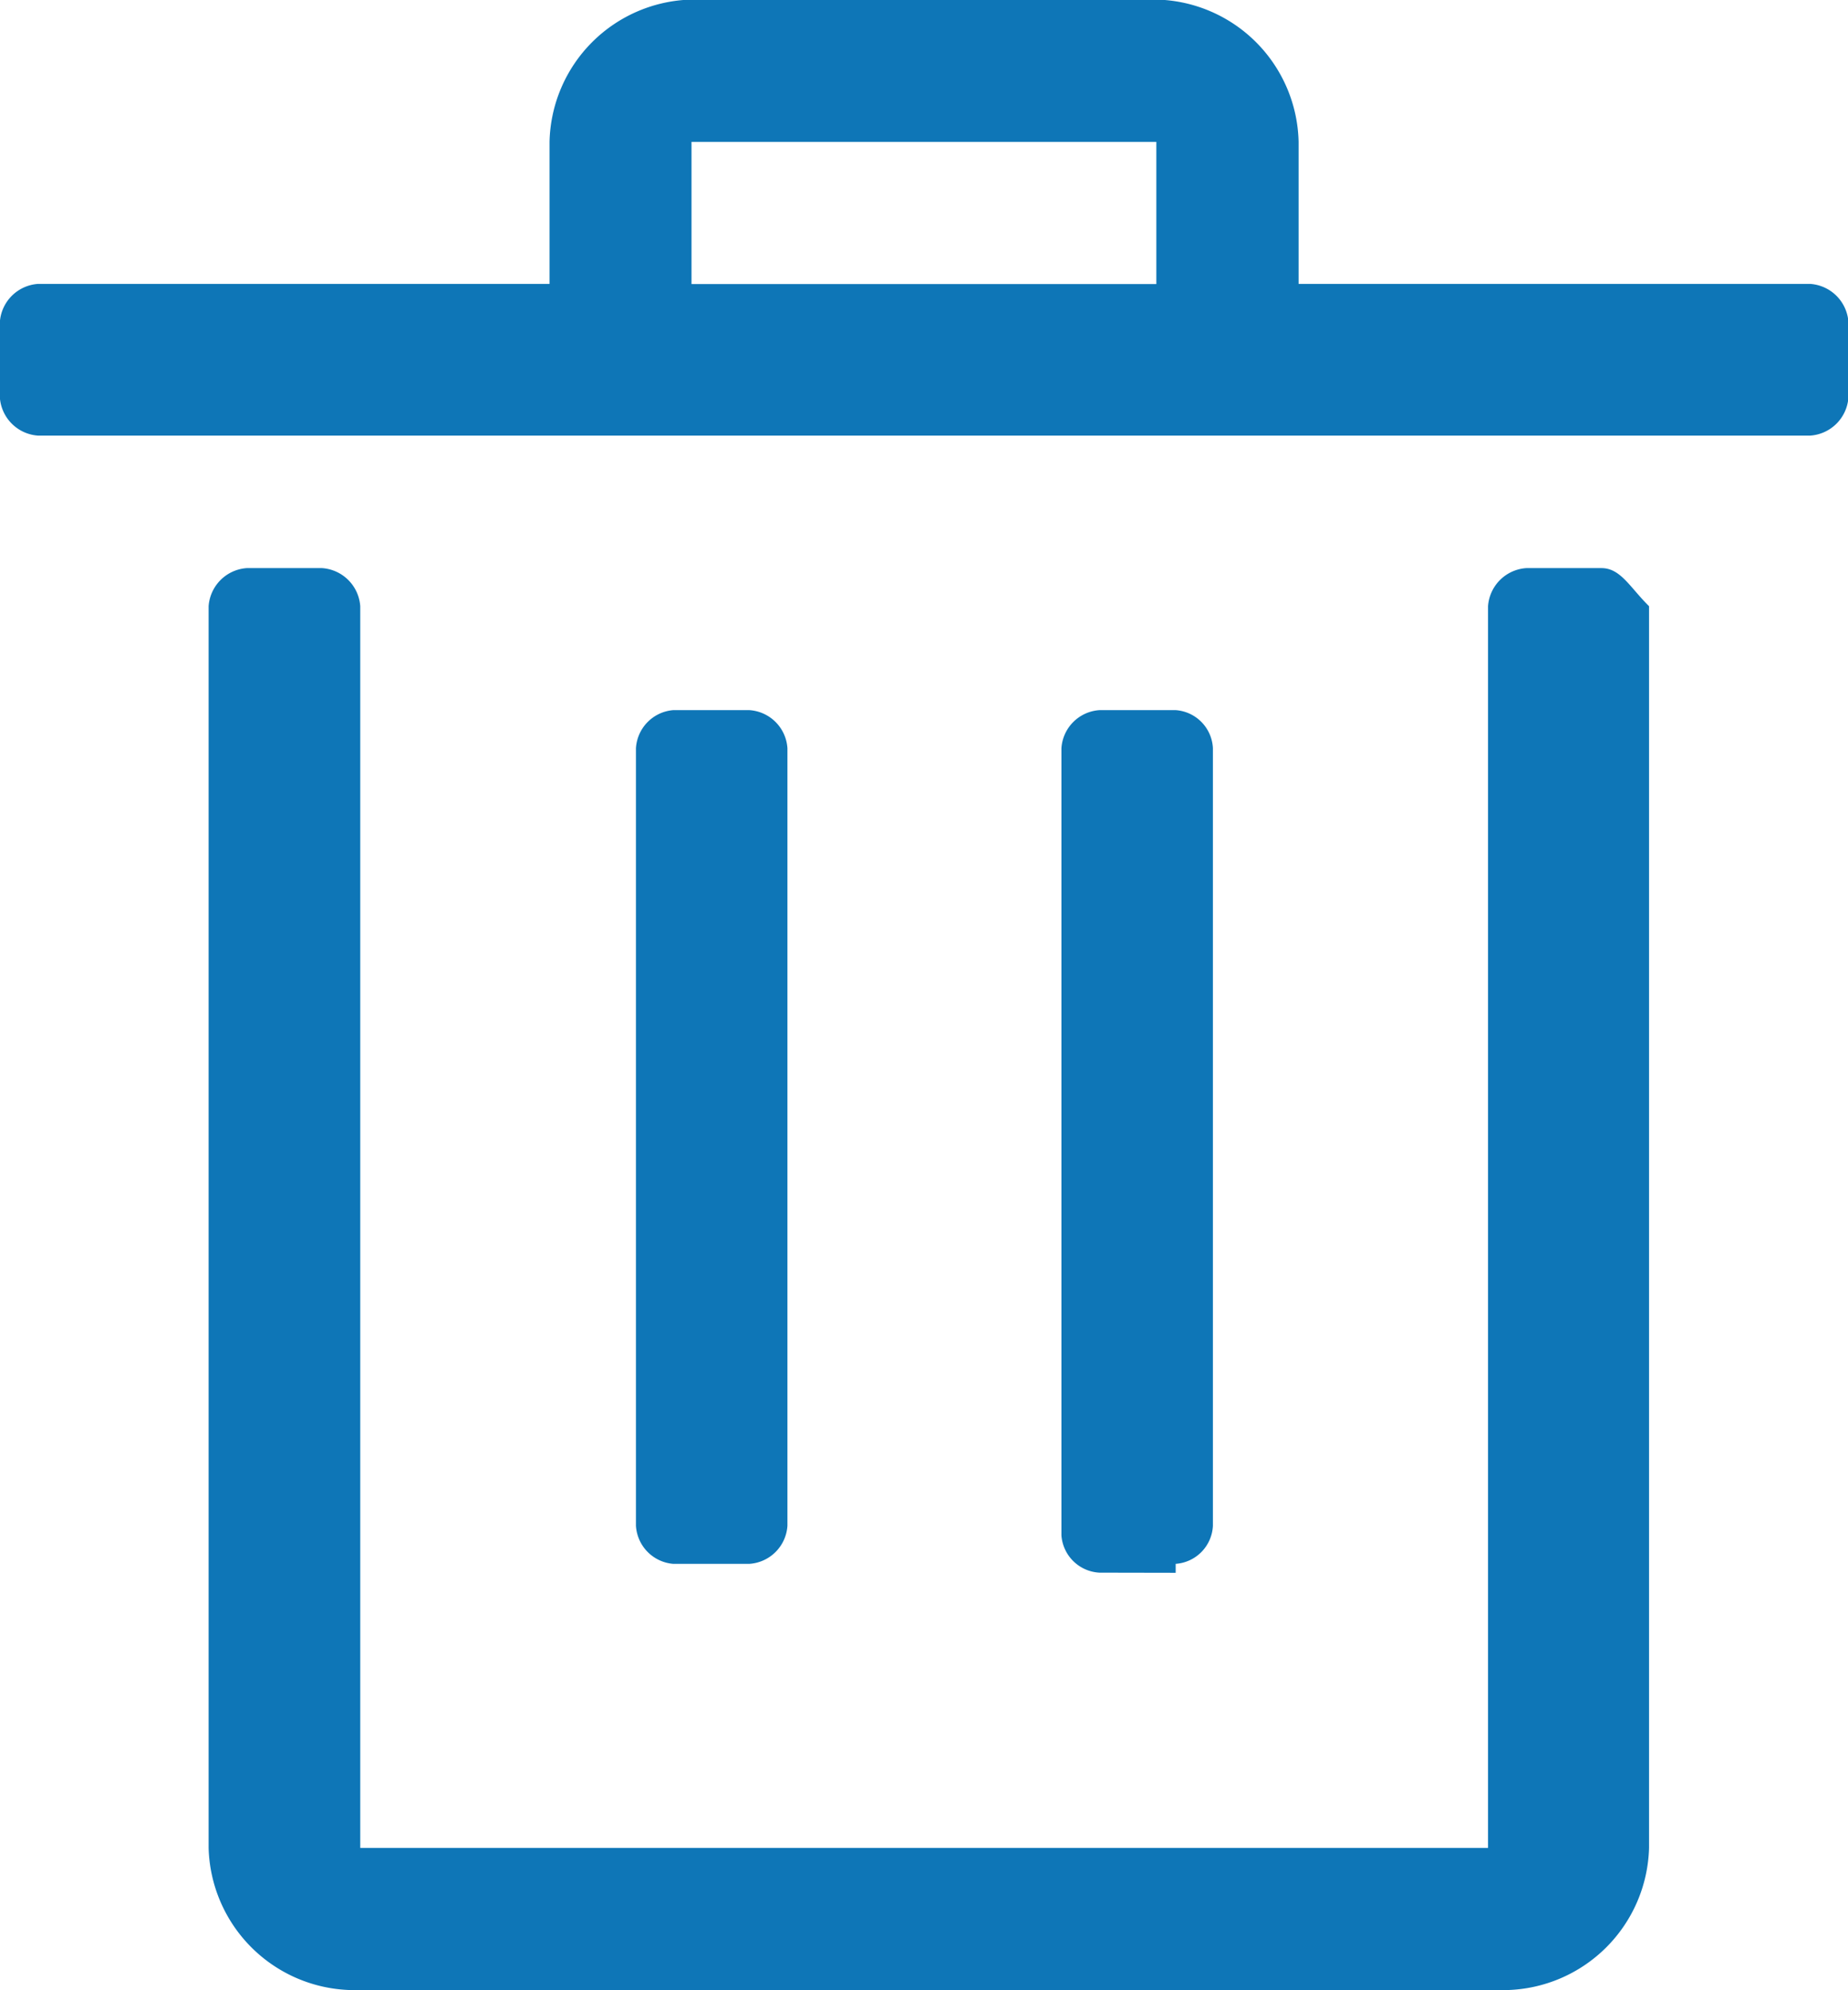 <svg xmlns="http://www.w3.org/2000/svg" width="13.004" height="13.998" viewBox="0 0 13.004 13.998">
  <g id="Group_3360" data-name="Group 3360" transform="translate(-1256.998 -332.002)">
    <path id="Union_2037" data-name="Union 2037" d="M10504.6,22238h-6.134a1.028,1.028,0,0,1-1-1v-8.734a.289.289,0,0,1,.268-.268h.53a.289.289,0,0,1,.269.268V22237h7.936v-8.734a.289.289,0,0,1,.269-.268h.529c.135,0,.2.135.335.268V22237a1.028,1.028,0,0,1-1,1Zm-.865-2.936a.283.283,0,0,1-.268-.262v-5.537a.287.287,0,0,1,.268-.268h.536a.282.282,0,0,1,.262.268v5.469a.282.282,0,0,1-.262.268v.063Zm-3-.062a.286.286,0,0,1-.262-.268v-5.469a.286.286,0,0,1,.262-.268h.536a.287.287,0,0,1,.268.268v5.469a.287.287,0,0,1-.268.268Zm7-7.936h-11.47a.289.289,0,0,1-.268-.268v-.531a.289.289,0,0,1,.268-.268h3.6v-1a1.024,1.024,0,0,1,1-1h3.271a1.024,1.024,0,0,1,1,1v1h3.6a.289.289,0,0,1,.269.268v.531a.289.289,0,0,1-.269.268Zm-6.871-1.066h3.271v-1h-3.271Z" transform="translate(-9239 -21892)" fill="#0e76b7"/>
  </g>
</svg>
